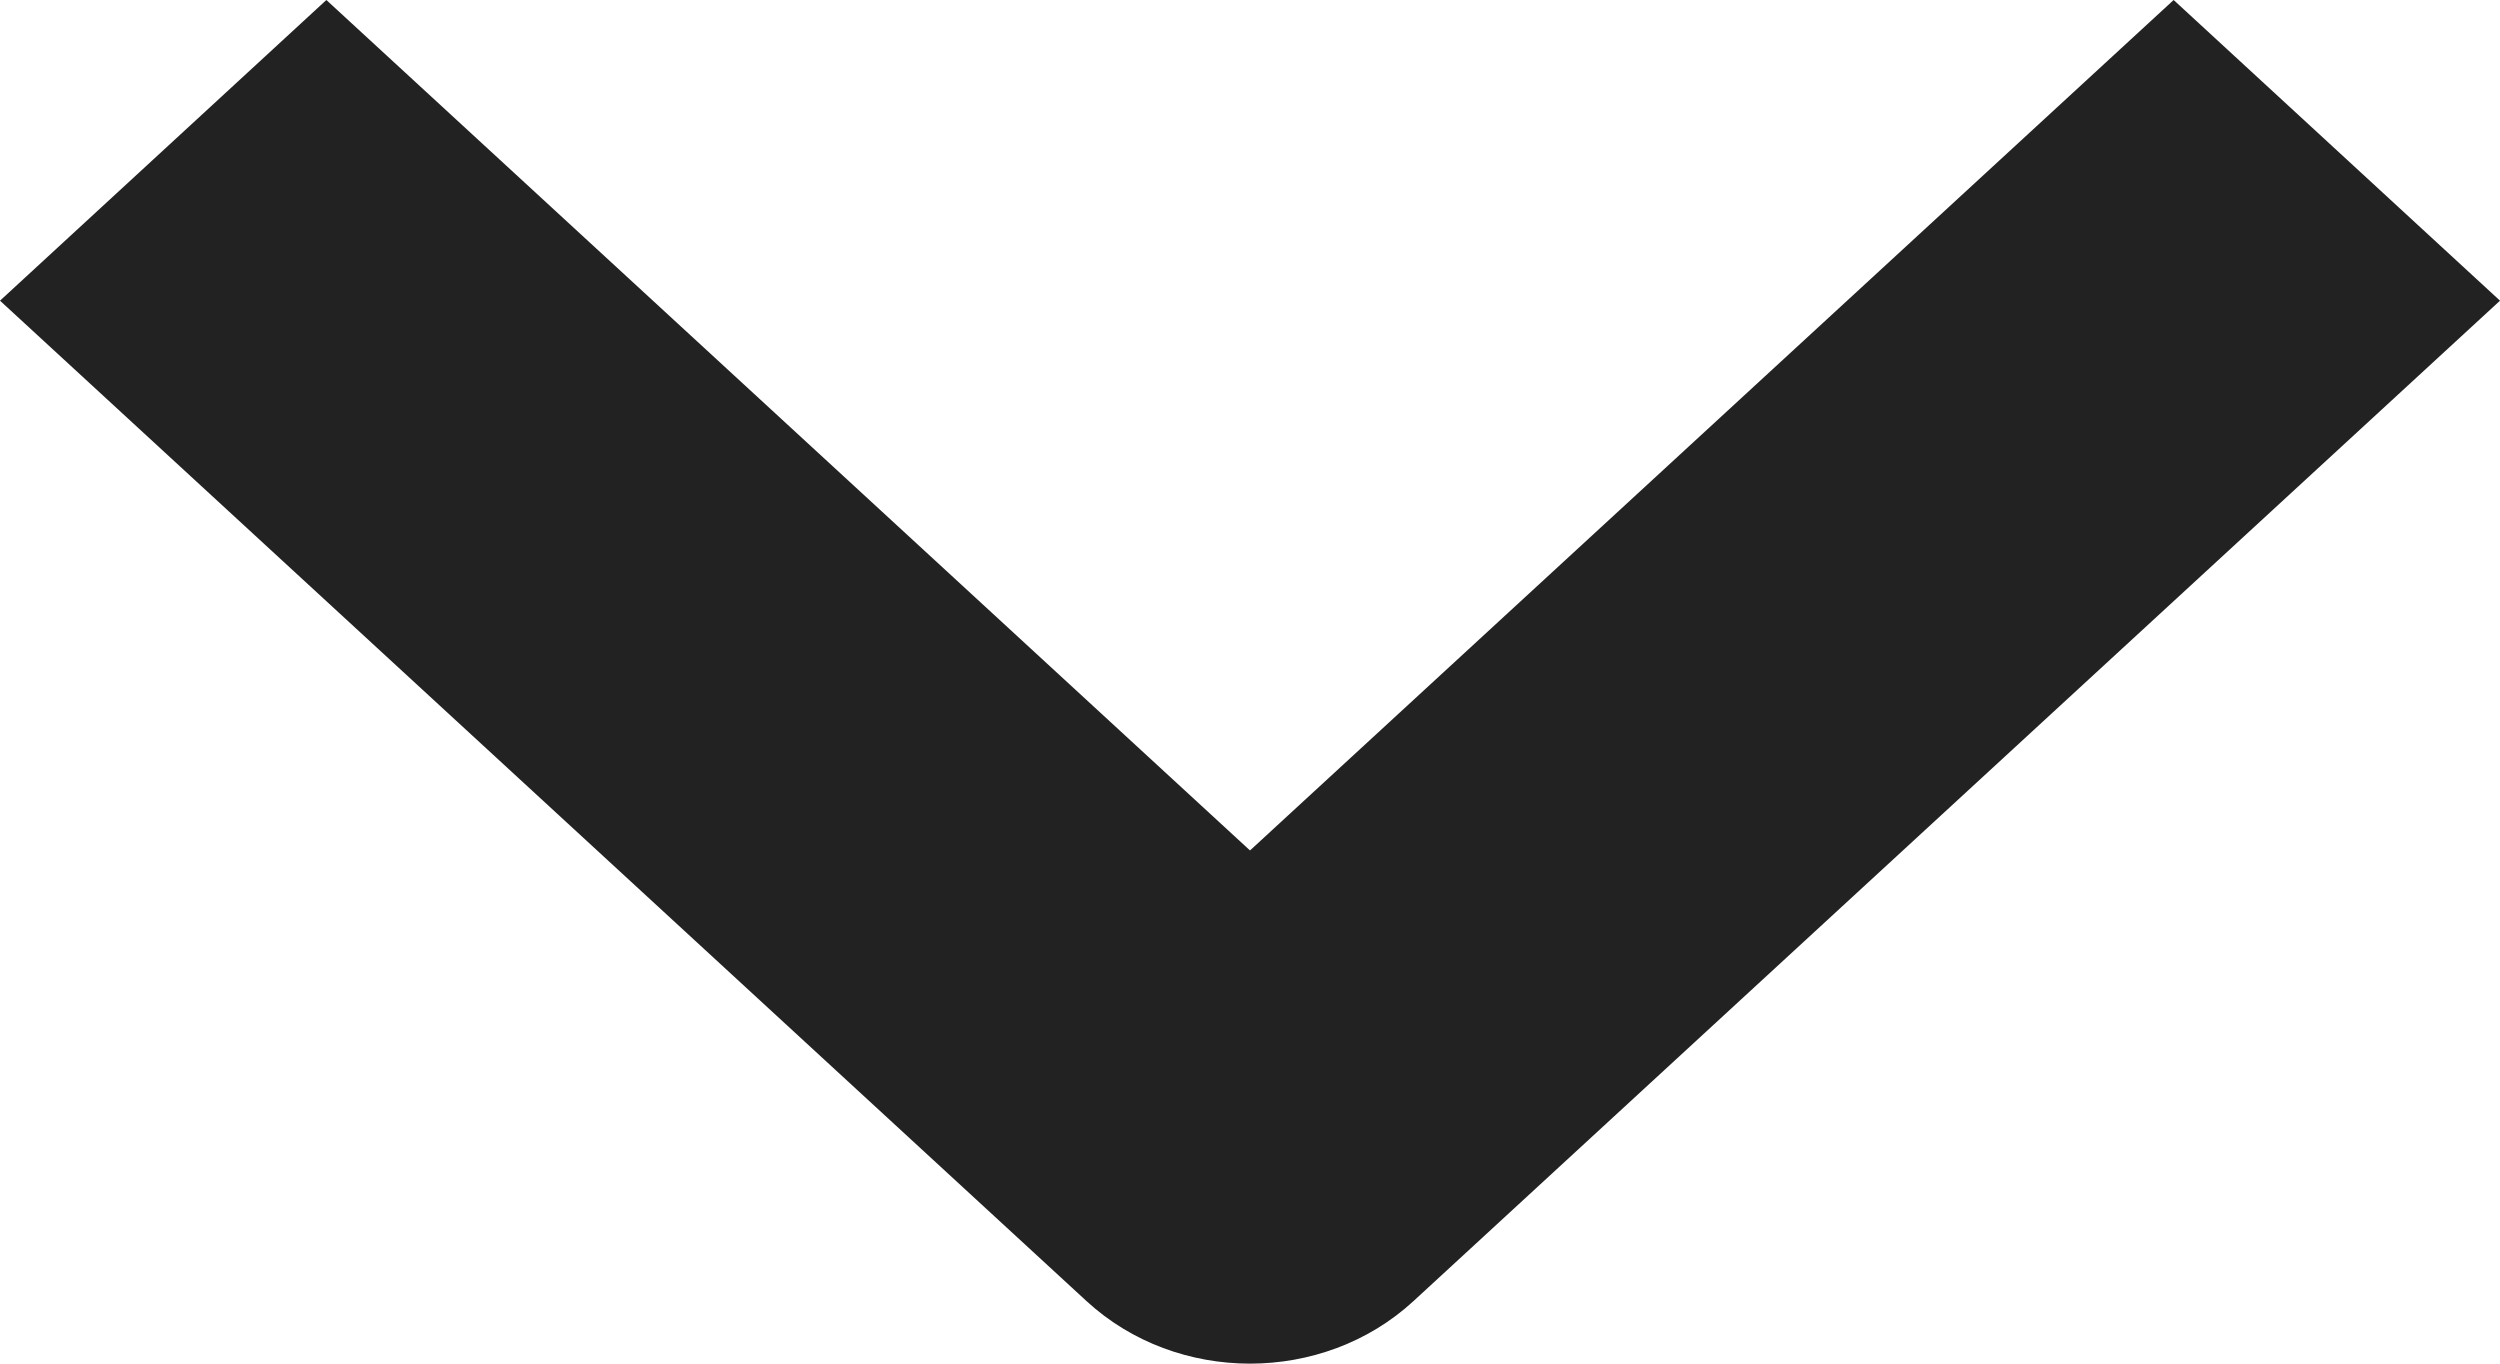 <?xml version="1.0" encoding="UTF-8"?>
<svg width="11px" height="6px" viewBox="0 0 11 6" version="1.1" xmlns="http://www.w3.org/2000/svg" xmlns:xlink="http://www.w3.org/1999/xlink">
    <!-- Generator: Sketch 51.3 (57544) - http://www.bohemiancoding.com/sketch -->
    <title>small-down</title>
    <desc>Created with Sketch.</desc>
    <defs></defs>
    <g id="Page-1" stroke="none" stroke-width="1" fill="none" fill-rule="evenodd">
        <g id="Select-State--Mobile@2x" transform="translate(-322, -138)" fill="#222223" fill-rule="nonzero">
            <g id="Group-2" transform="translate(18, 110)">
                <g id="Group-4">
                    <g id="Group" transform="translate(19, 21)">
                        <g id="small-down" transform="translate(285, 7)">
                            <path d="M5.5,6 C5.24,6 4.98,5.908 4.782,5.726 L0,1.323 L1.436,0 L5.5,3.742 L9.564,0 L11,1.323 L6.218,5.726 C6.02,5.908 5.76,6 5.5,6 Z" id="Shape"></path>
                        </g>
                    </g>
                </g>
            </g>
        </g>
    </g>
</svg>